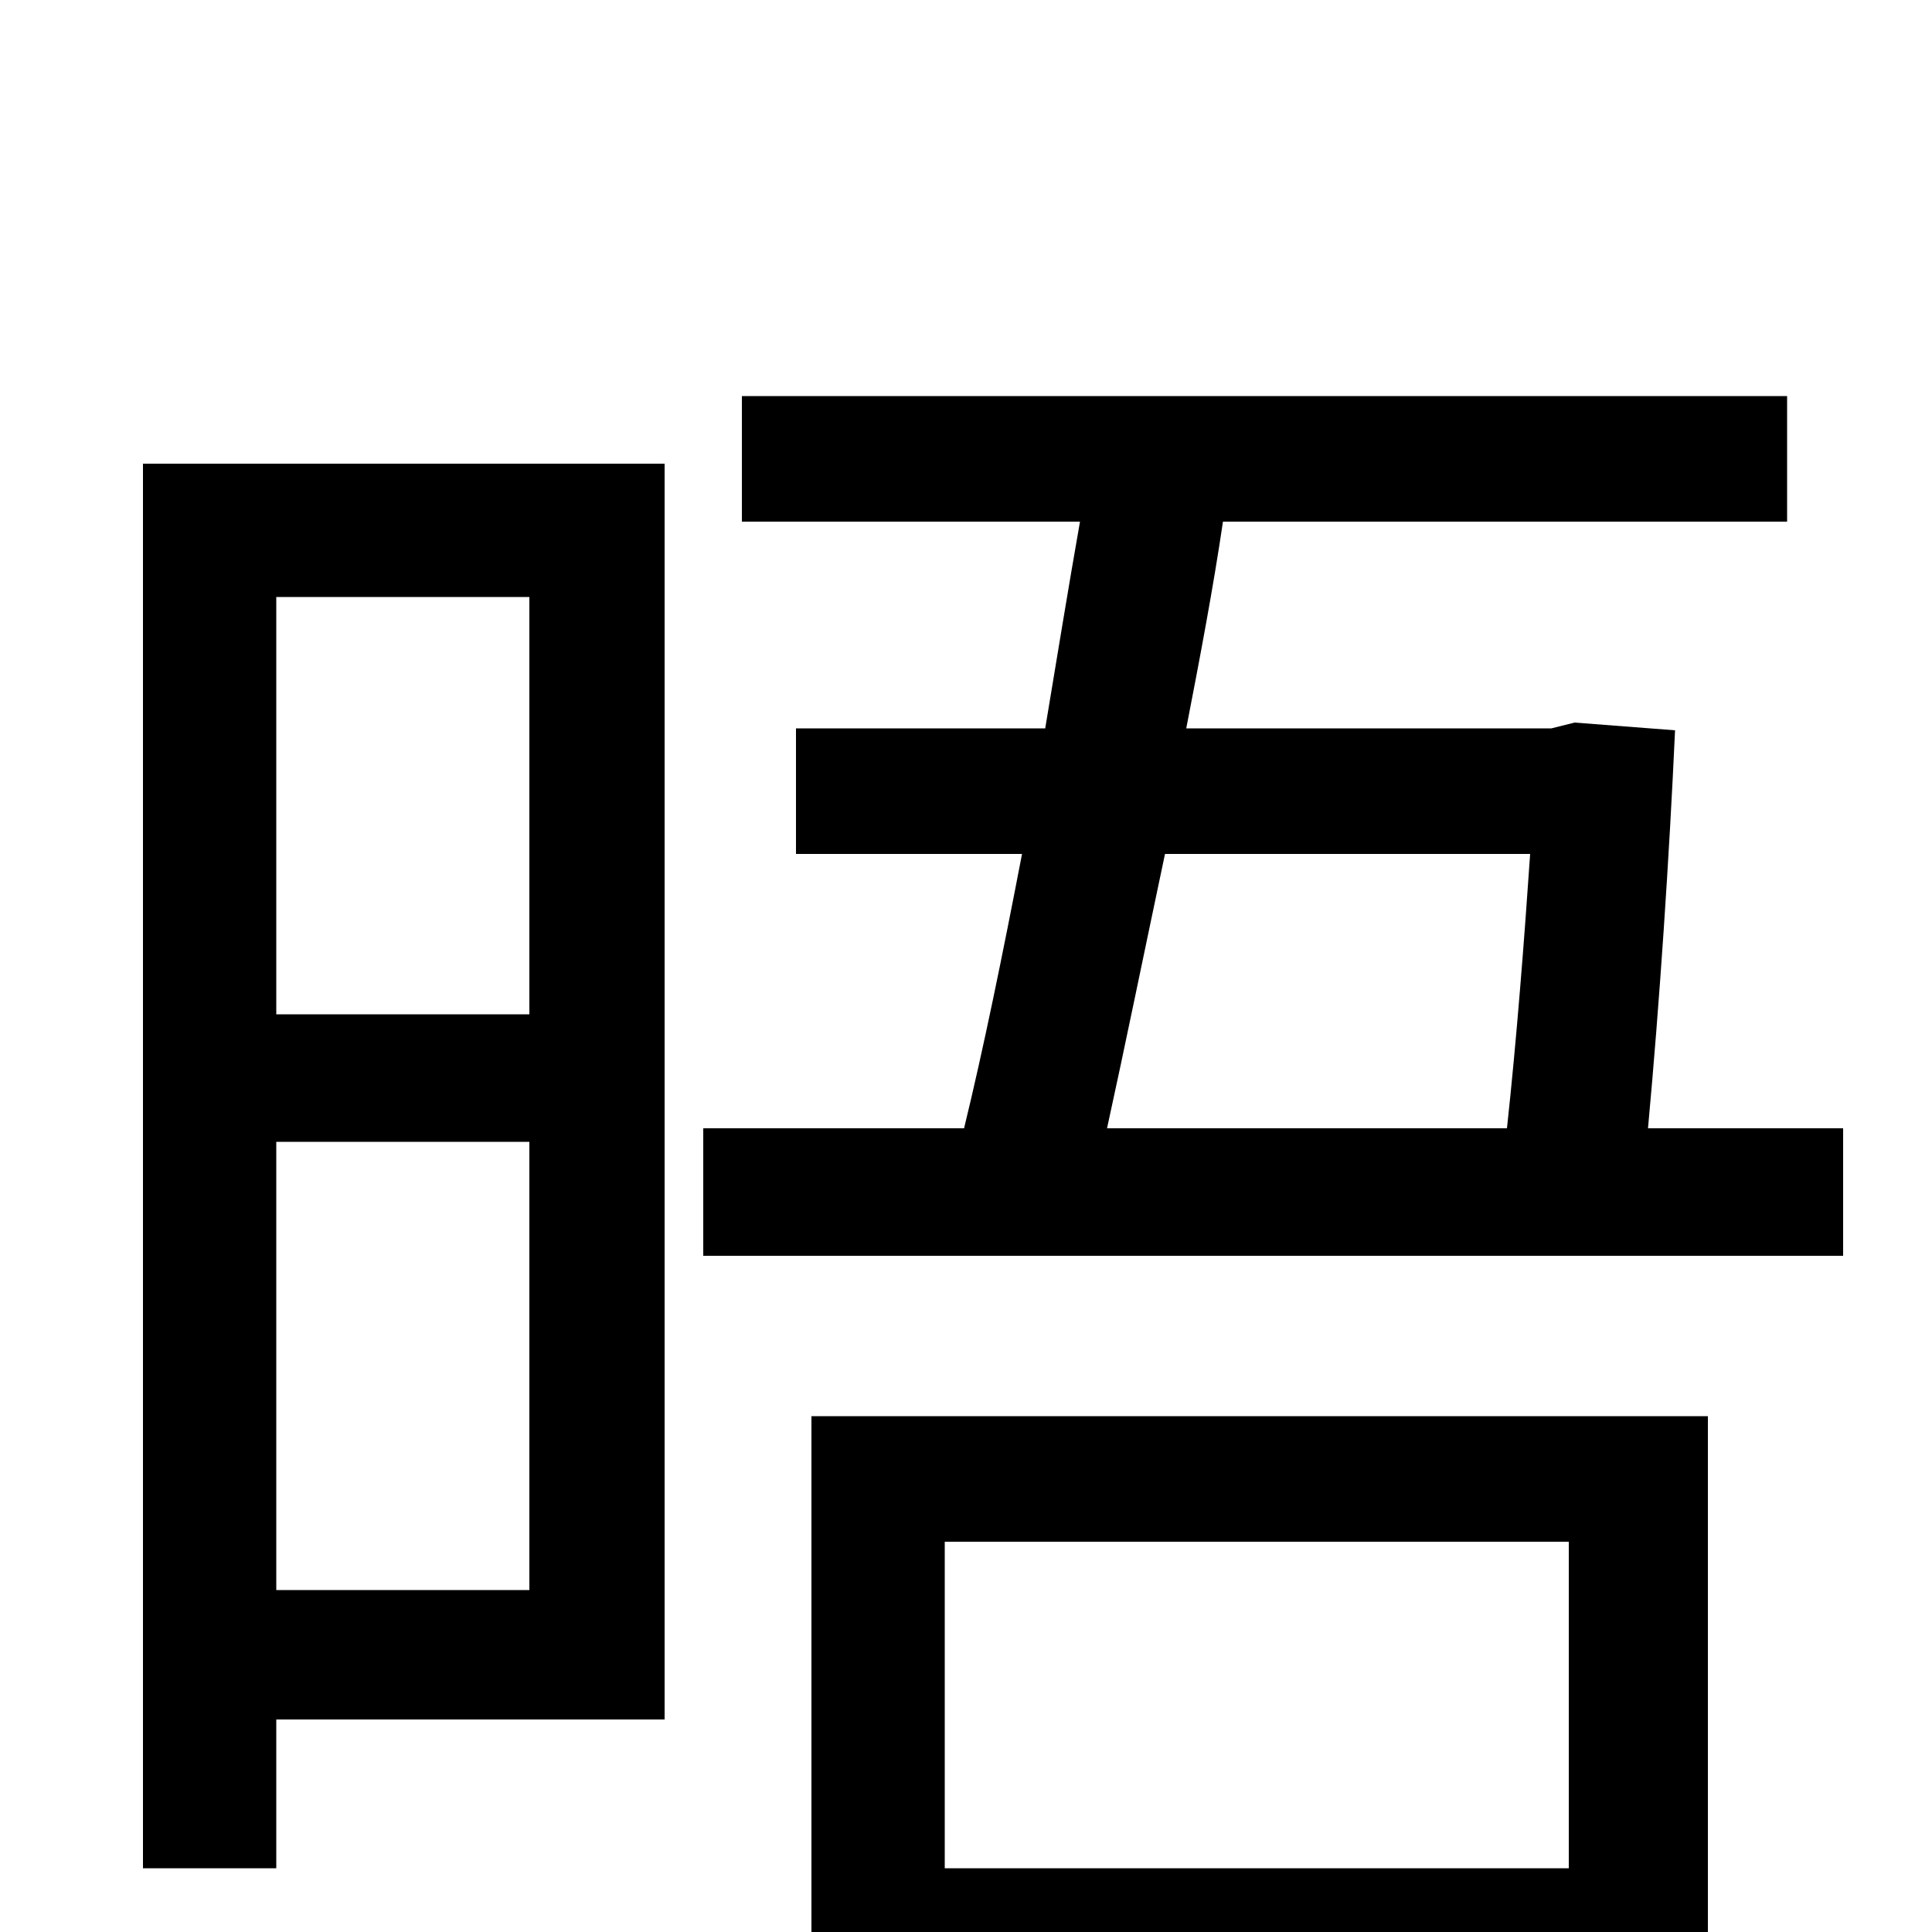 <svg xmlns="http://www.w3.org/2000/svg" viewBox="0 -1000 1000 1000">
	<path fill="#000000" d="M274 -691V-475H143V-691ZM143 -177V-409H274V-177ZM344 -760H74V-33H143V-110H344ZM812 -202V-33H489V-202ZM420 78H489V33H812V74H884V-267H420ZM792 -558C789 -514 785 -462 780 -416H573C582 -457 592 -506 603 -558ZM853 -416C859 -481 864 -556 867 -622L815 -626L803 -623H614C621 -659 628 -696 633 -730H925V-795H384V-730H559C553 -696 547 -659 541 -623H412V-558H529C519 -506 509 -457 499 -416H364V-350H954V-416Z"/>
</svg>